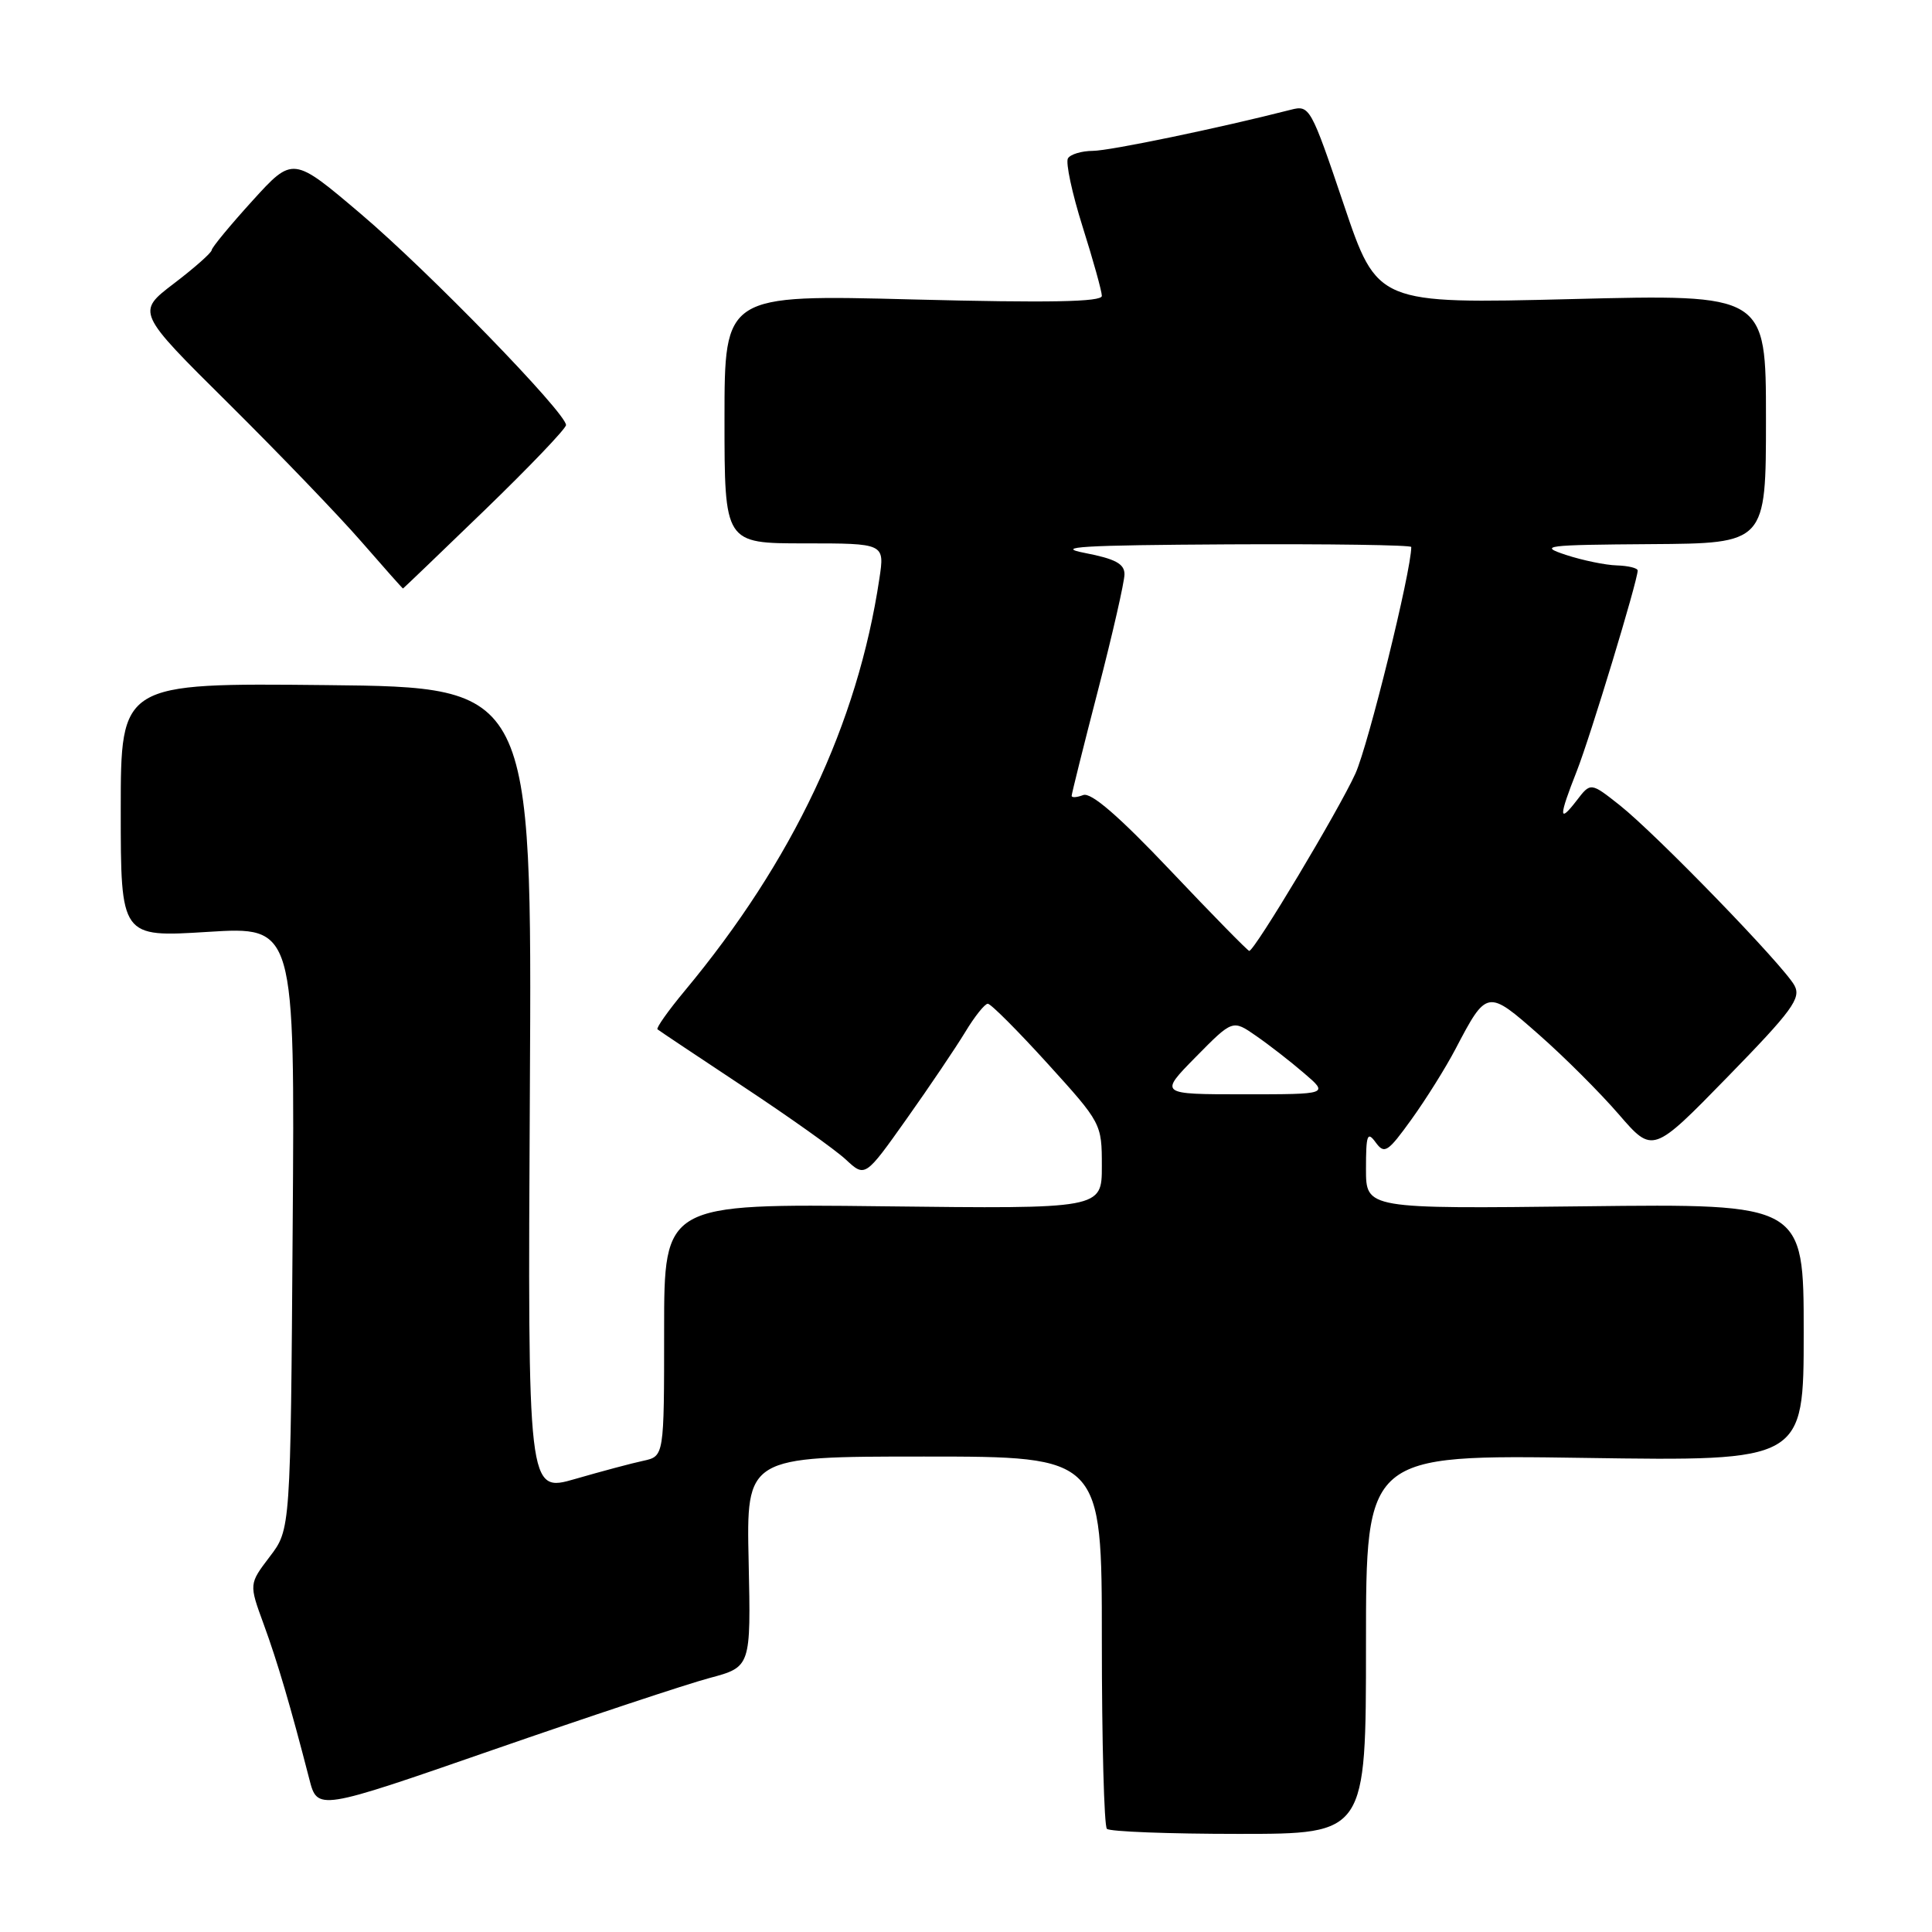 <?xml version="1.0" encoding="UTF-8" standalone="no"?>
<!DOCTYPE svg PUBLIC "-//W3C//DTD SVG 1.1//EN" "http://www.w3.org/Graphics/SVG/1.1/DTD/svg11.dtd" >
<svg xmlns="http://www.w3.org/2000/svg" xmlns:xlink="http://www.w3.org/1999/xlink" version="1.1" viewBox="0 0 256 256">
 <g >
 <path fill="currentColor"
d=" M 181.00 217.87 C 181.00 192.75 181.00 192.75 210.00 193.18 C 239.00 193.61 239.00 193.61 239.00 176.56 C 239.00 159.50 239.00 159.50 210.00 159.84 C 181.00 160.18 181.00 160.18 181.00 154.90 C 181.00 150.35 181.18 149.86 182.28 151.37 C 183.45 152.97 183.88 152.69 187.03 148.32 C 188.94 145.67 191.56 141.48 192.86 139.00 C 197.01 131.08 197.08 131.07 203.92 137.10 C 207.27 140.04 212.03 144.80 214.50 147.66 C 219.00 152.86 219.00 152.86 228.91 142.70 C 237.49 133.90 238.68 132.27 237.78 130.59 C 236.39 127.99 219.51 110.58 214.64 106.71 C 210.77 103.65 210.77 103.65 208.91 106.08 C 206.52 109.18 206.53 108.27 208.93 102.18 C 210.72 97.64 217.00 76.95 217.00 75.60 C 217.00 75.27 215.76 74.97 214.25 74.92 C 212.74 74.88 209.70 74.25 207.50 73.53 C 203.81 72.31 204.69 72.20 218.75 72.10 C 234.00 72.00 234.00 72.00 234.00 55.49 C 234.00 38.98 234.00 38.98 208.25 39.63 C 182.50 40.27 182.50 40.27 178.05 27.08 C 173.70 14.20 173.53 13.90 171.05 14.54 C 161.55 16.97 147.06 19.98 144.81 19.99 C 143.33 20.00 141.84 20.44 141.51 20.98 C 141.18 21.52 142.05 25.60 143.45 30.04 C 144.85 34.47 146.00 38.60 146.00 39.21 C 146.00 40.01 139.02 40.14 121.00 39.68 C 96.00 39.03 96.00 39.03 96.00 55.52 C 96.00 72.00 96.00 72.00 106.61 72.00 C 117.23 72.00 117.23 72.00 116.52 76.69 C 113.64 95.91 105.07 114.05 90.73 131.29 C 88.54 133.92 86.92 136.22 87.12 136.39 C 87.33 136.57 92.45 139.98 98.50 143.99 C 104.55 147.99 110.66 152.33 112.07 153.64 C 114.63 156.02 114.63 156.02 120.13 148.26 C 123.16 143.99 126.65 138.81 127.90 136.75 C 129.14 134.69 130.49 133.00 130.89 133.00 C 131.29 133.00 134.85 136.57 138.81 140.93 C 145.95 148.80 146.00 148.89 146.00 154.52 C 146.00 160.18 146.00 160.18 117.00 159.84 C 88.00 159.50 88.00 159.50 88.00 176.23 C 88.00 192.96 88.00 192.96 85.25 193.56 C 83.74 193.88 79.67 194.97 76.21 195.97 C 69.92 197.79 69.92 197.79 70.21 144.43 C 70.50 91.06 70.50 91.06 43.25 90.78 C 16.00 90.50 16.00 90.50 16.00 107.35 C 16.00 124.20 16.00 124.20 27.53 123.48 C 39.07 122.76 39.07 122.76 38.78 162.71 C 38.50 202.66 38.50 202.66 35.74 206.27 C 32.99 209.89 32.99 209.89 34.93 215.19 C 36.77 220.21 38.50 226.10 40.98 235.72 C 42.06 239.94 42.06 239.94 65.28 231.88 C 78.05 227.45 90.97 223.16 94.00 222.35 C 99.50 220.88 99.50 220.88 99.20 206.94 C 98.89 193.00 98.89 193.00 122.45 193.00 C 146.00 193.00 146.00 193.00 146.00 217.33 C 146.00 230.72 146.30 241.97 146.67 242.33 C 147.03 242.70 154.91 243.00 164.17 243.00 C 181.00 243.00 181.00 243.00 181.00 217.87 Z  M 64.25 67.57 C 70.16 61.85 75.00 56.79 75.00 56.32 C 75.00 54.71 56.76 35.93 47.82 28.35 C 38.81 20.70 38.81 20.70 33.45 26.60 C 30.50 29.85 28.07 32.79 28.05 33.14 C 28.02 33.50 25.77 35.49 23.04 37.57 C 18.07 41.36 18.07 41.36 30.29 53.47 C 37.00 60.13 44.93 68.37 47.90 71.79 C 50.87 75.20 53.34 77.99 53.40 77.98 C 53.45 77.97 58.34 73.29 64.25 67.57 Z  M 158.45 140.05 C 163.33 135.10 163.33 135.10 166.41 137.24 C 168.11 138.41 170.98 140.64 172.78 142.19 C 176.07 145.00 176.07 145.00 164.82 145.00 C 153.58 145.00 153.58 145.00 158.45 140.05 Z  M 155.12 115.38 C 148.26 108.14 144.57 104.95 143.53 105.35 C 142.69 105.67 142.00 105.72 142.00 105.45 C 142.00 105.19 143.57 98.88 145.50 91.43 C 147.43 83.98 149.00 77.08 149.00 76.09 C 149.00 74.70 147.77 74.05 143.75 73.27 C 139.55 72.46 143.36 72.24 162.75 72.13 C 176.09 72.06 187.00 72.22 187.00 72.48 C 187.00 75.66 181.31 98.72 179.60 102.50 C 177.40 107.35 166.23 126.00 165.53 126.00 C 165.34 126.00 160.65 121.22 155.12 115.38 Z "/>
</g>
</svg>